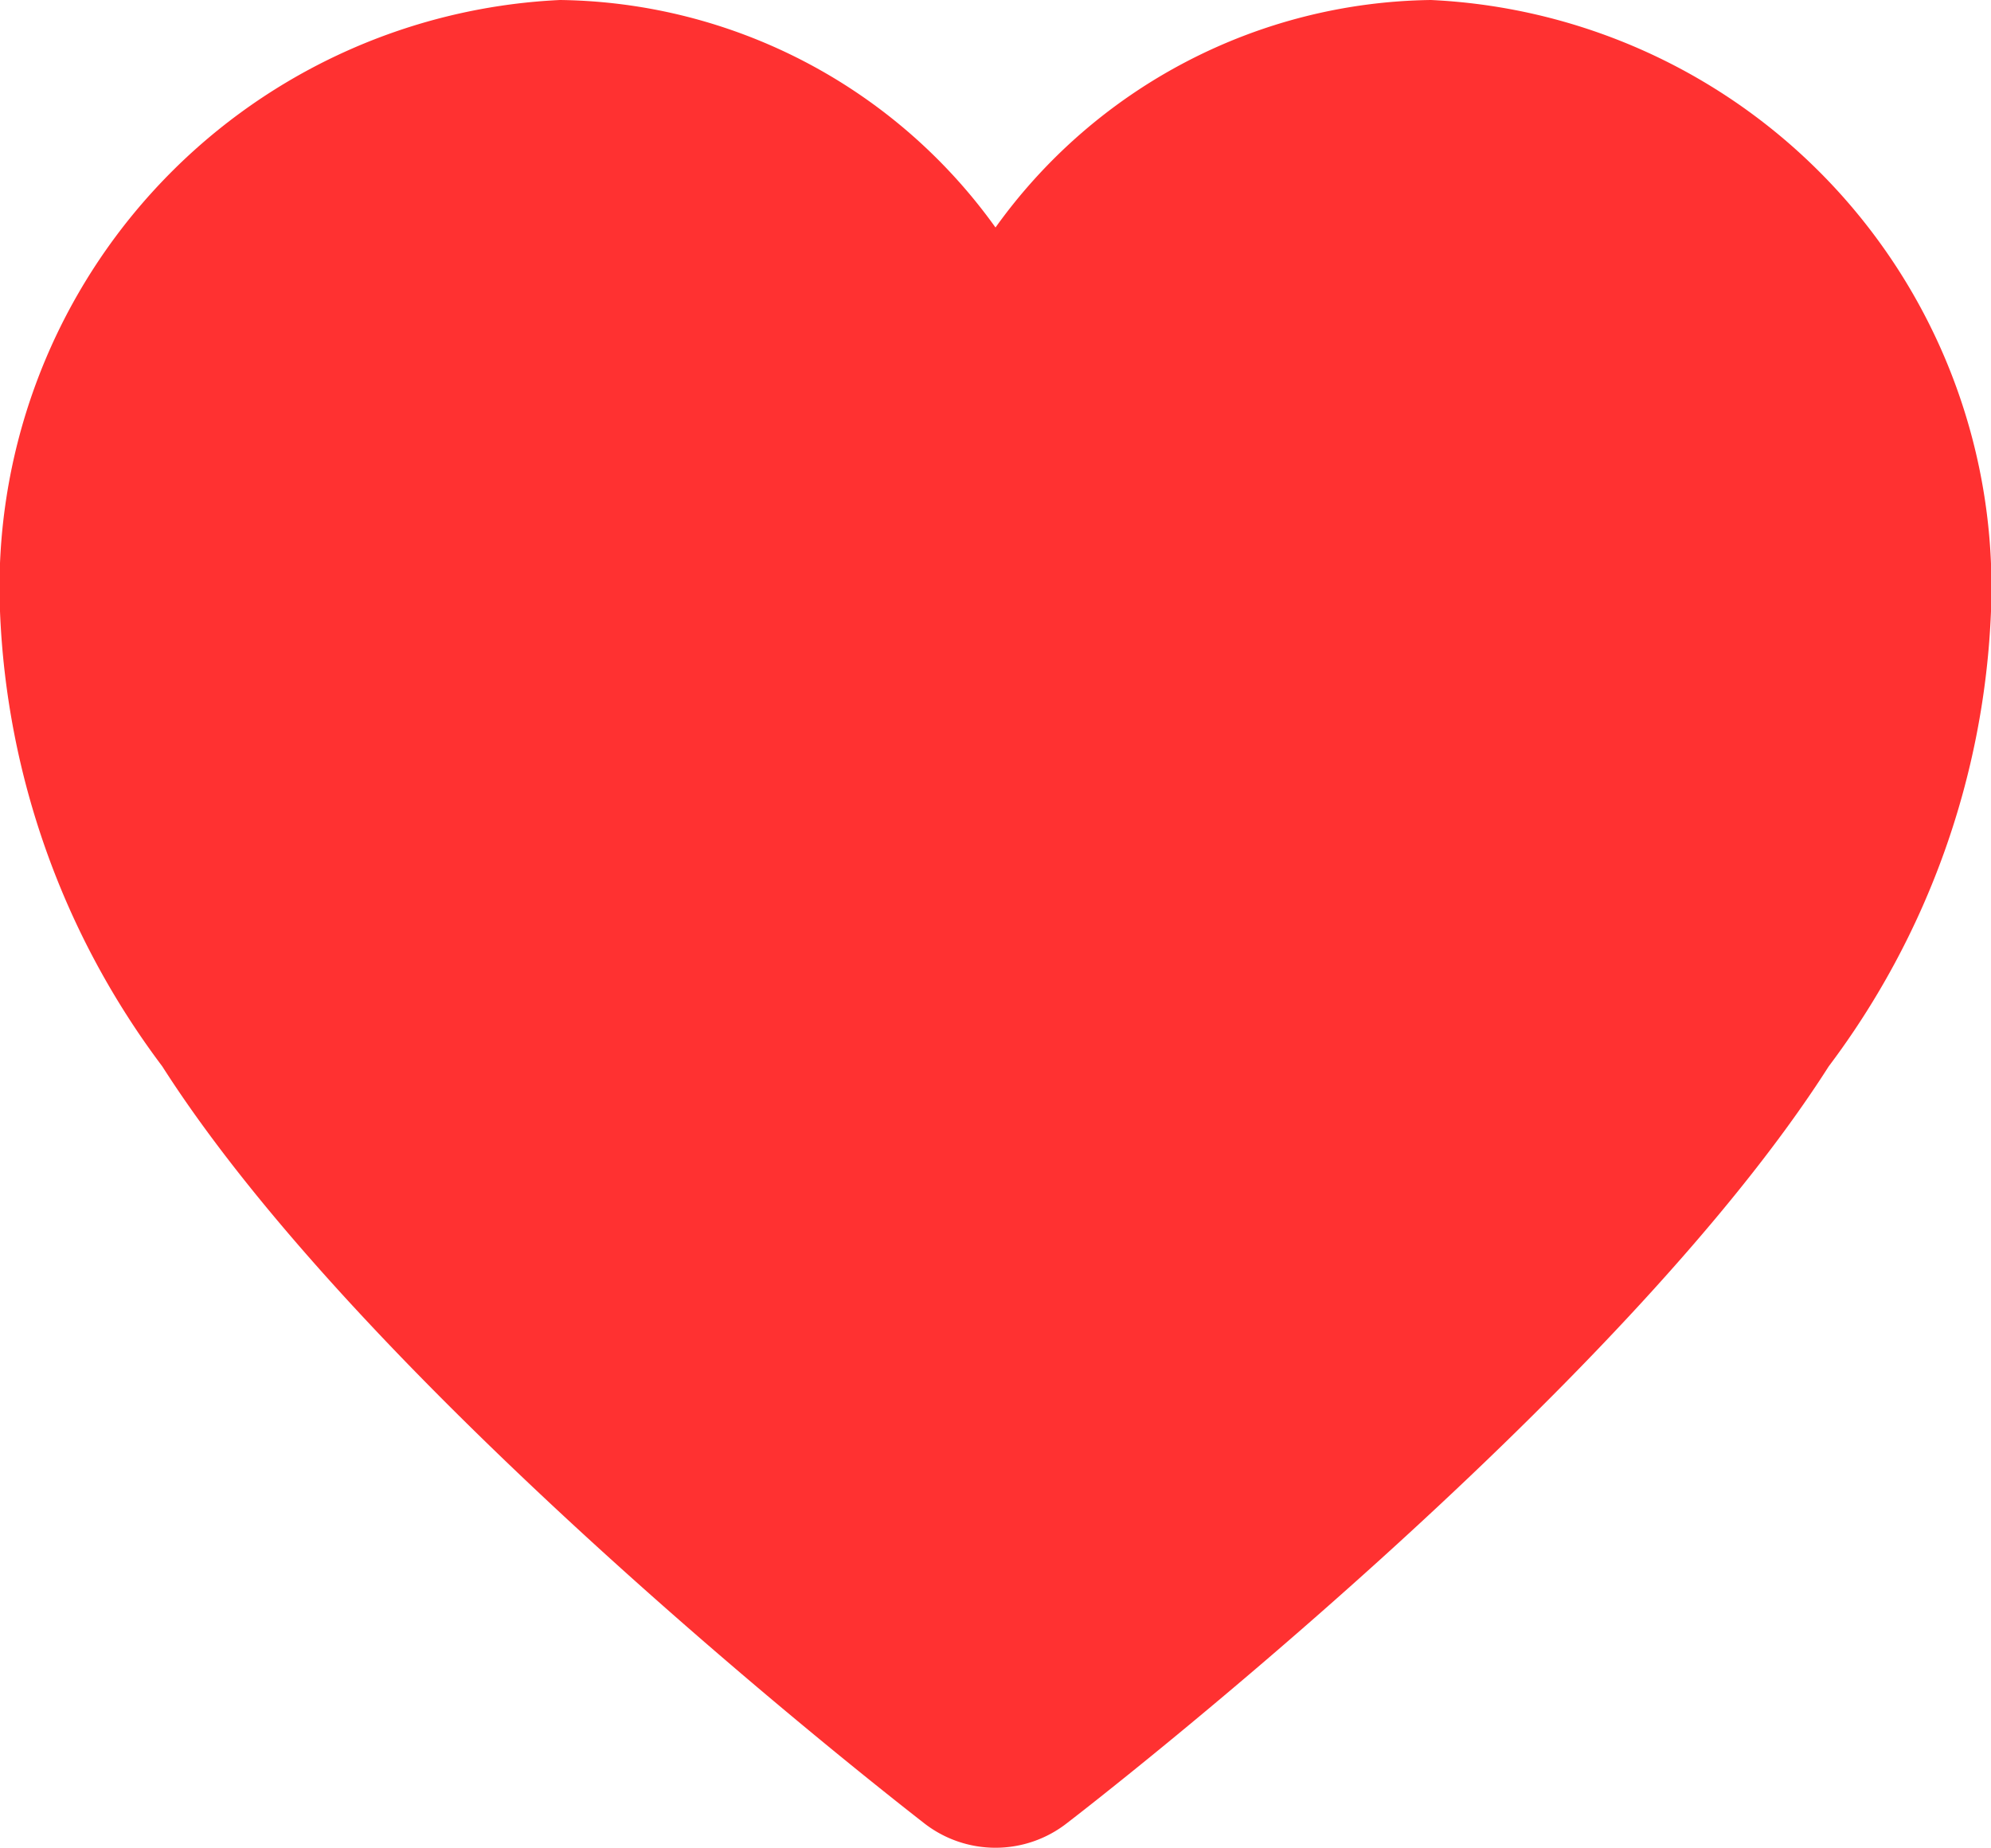 <svg xmlns="http://www.w3.org/2000/svg" width="14" height="13" viewBox="0 0 14 13">
  <path id="favorite" d="M10.062,0A3.826,3.826,0,0,0,7,1.6,3.824,3.824,0,0,0,3.938,0,4.136,4.136,0,0,0,0,4.3,5.7,5.7,0,0,0,1.141,7.5c1.478,2.316,5.2,5.2,5.353,5.32a.816.816,0,0,0,1.012,0c.158-.121,3.875-3,5.353-5.32A5.7,5.7,0,0,0,14,4.3,4.136,4.136,0,0,0,10.062,0Z" transform="translate(0 0)" fill="#ff3131"/>
</svg>
